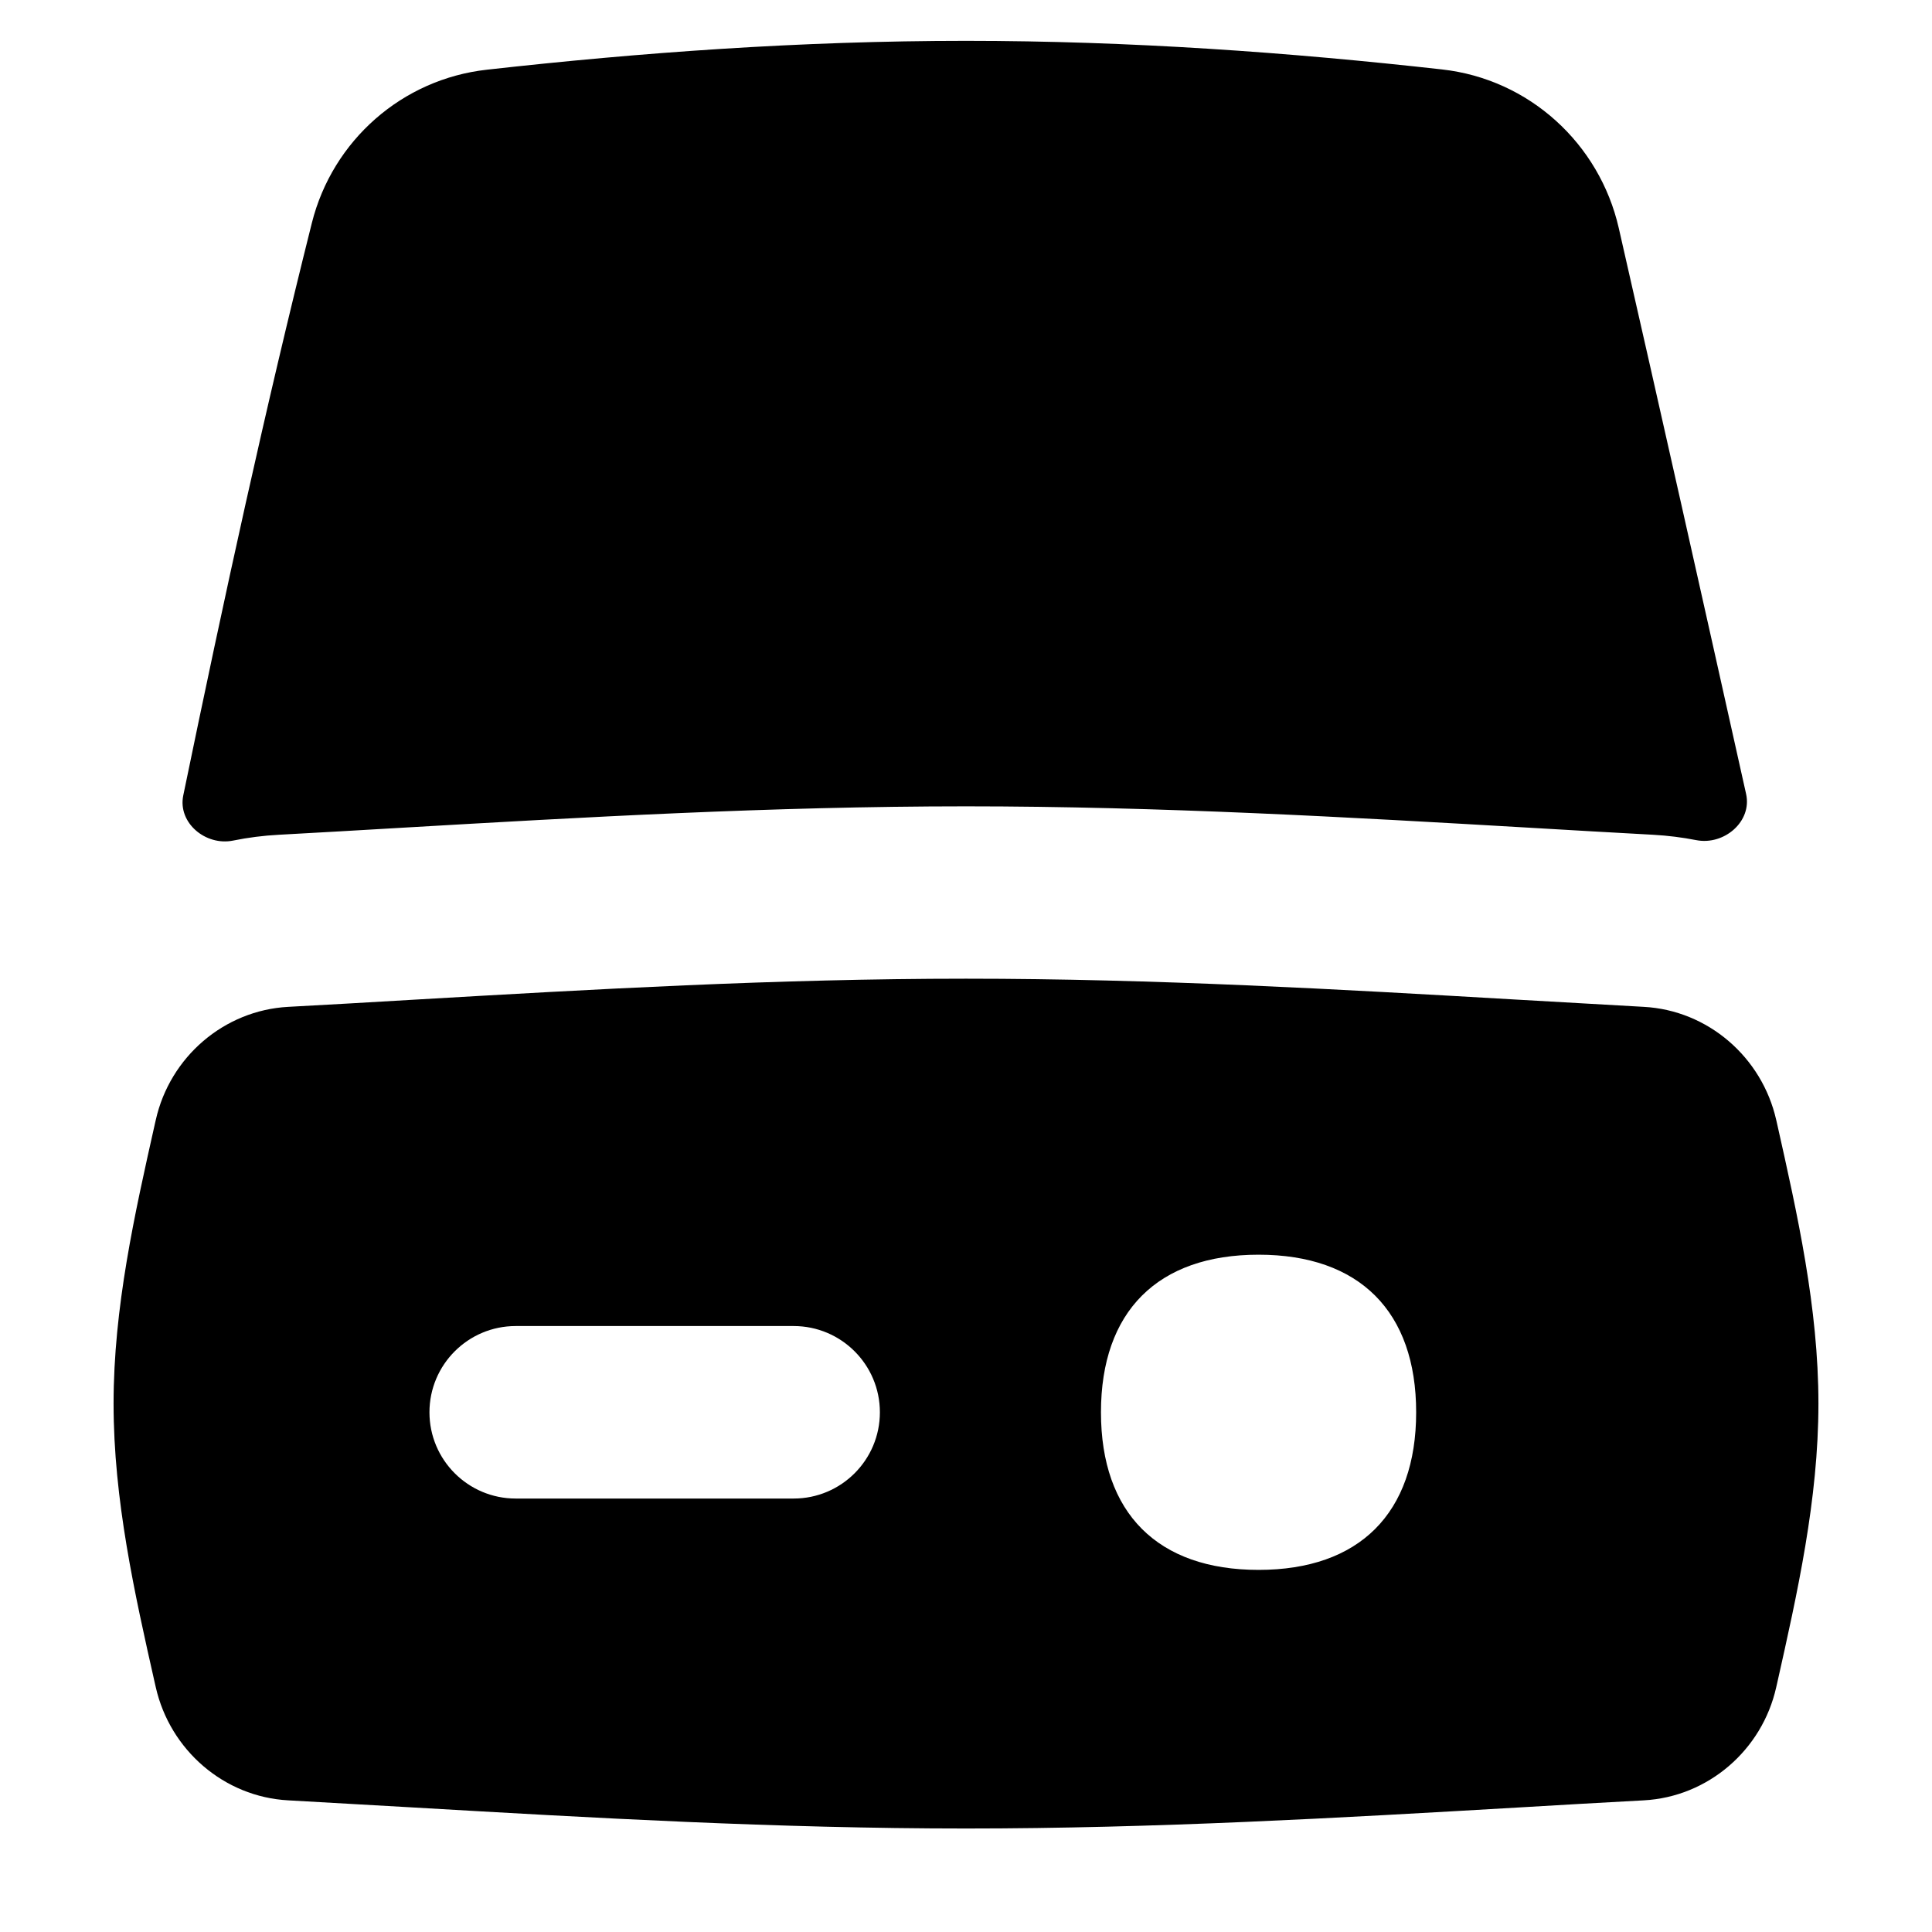 <svg xmlns="http://www.w3.org/2000/svg" fill="none" viewBox="0 0 14 14" id="Hard-Drive-1--Streamline-Flex">
  <desc>
    Hard Drive 1 Streamline Icon: https://streamlinehq.com
  </desc>
  <g id="hard-drive-1--disk-device-electronics-disc-drive-raid-storage">
    <path id="Union" fill="#000000" fill-rule="evenodd" d="M7 0.296c-1.201 0 -2.364 0.085 -3.471 0.209 -0.615 0.068 -1.119 0.513 -1.269 1.11 -0.338 1.348 -0.631 2.691 -0.932 4.149 -0.041 0.199 0.163 0.368 0.362 0.327 0.108 -0.022 0.218 -0.036 0.331 -0.042 0.292 -0.016 0.591 -0.033 0.894 -0.051l0 -0c1.293 -0.075 2.675 -0.155 4.085 -0.155 1.409 0 2.791 0.08 4.085 0.155 0.303 0.018 0.601 0.035 0.894 0.051 0.107 0.006 0.211 0.019 0.313 0.039 0.201 0.039 0.405 -0.134 0.361 -0.334 -0.332 -1.49 -0.612 -2.738 -0.923 -4.102 -0.14 -0.612 -0.649 -1.079 -1.282 -1.149C9.348 0.38 8.193 0.296 7 0.296ZM2.089 13.046c-0.466 -0.025 -0.857 -0.365 -0.96 -0.819l-0.006 -0.026c-0.148 -0.655 -0.3 -1.334 -0.3 -2.03 0 -0.696 0.153 -1.375 0.3 -2.03l0.006 -0.026c0.102 -0.455 0.494 -0.794 0.96 -0.819 0.302 -0.016 0.606 -0.034 0.913 -0.052l0 0 0 0c1.291 -0.075 2.628 -0.152 3.998 -0.152 1.37 0 2.707 0.077 3.998 0.152l0.001 0c0.307 0.018 0.611 0.035 0.912 0.052 0.466 0.025 0.857 0.365 0.96 0.819l0.006 0.026c0.147 0.655 0.3 1.334 0.3 2.03 0 0.696 -0.153 1.375 -0.3 2.03l-0.006 0.026c-0.102 0.455 -0.494 0.794 -0.96 0.819 -0.302 0.016 -0.606 0.034 -0.913 0.052l-0 0c-1.291 0.075 -2.628 0.152 -3.998 0.152 -1.37 0 -2.707 -0.077 -3.998 -0.152l-0 0c-0.307 -0.018 -0.611 -0.035 -0.913 -0.052ZM3.737 9.609c-0.345 0 -0.625 0.28 -0.625 0.625 0 0.345 0.28 0.625 0.625 0.625h2.014c0.345 0 0.625 -0.28 0.625 -0.625 0 -0.345 -0.28 -0.625 -0.625 -0.625H3.737Zm5.383 1.767c0.731 0 1.142 -0.411 1.142 -1.142 0 -0.731 -0.411 -1.142 -1.142 -1.142 -0.731 0 -1.142 0.411 -1.142 1.142 0 0.731 0.411 1.142 1.142 1.142Z" clip-rule="evenodd" stroke-width="1"></path>
  </g>
</svg>